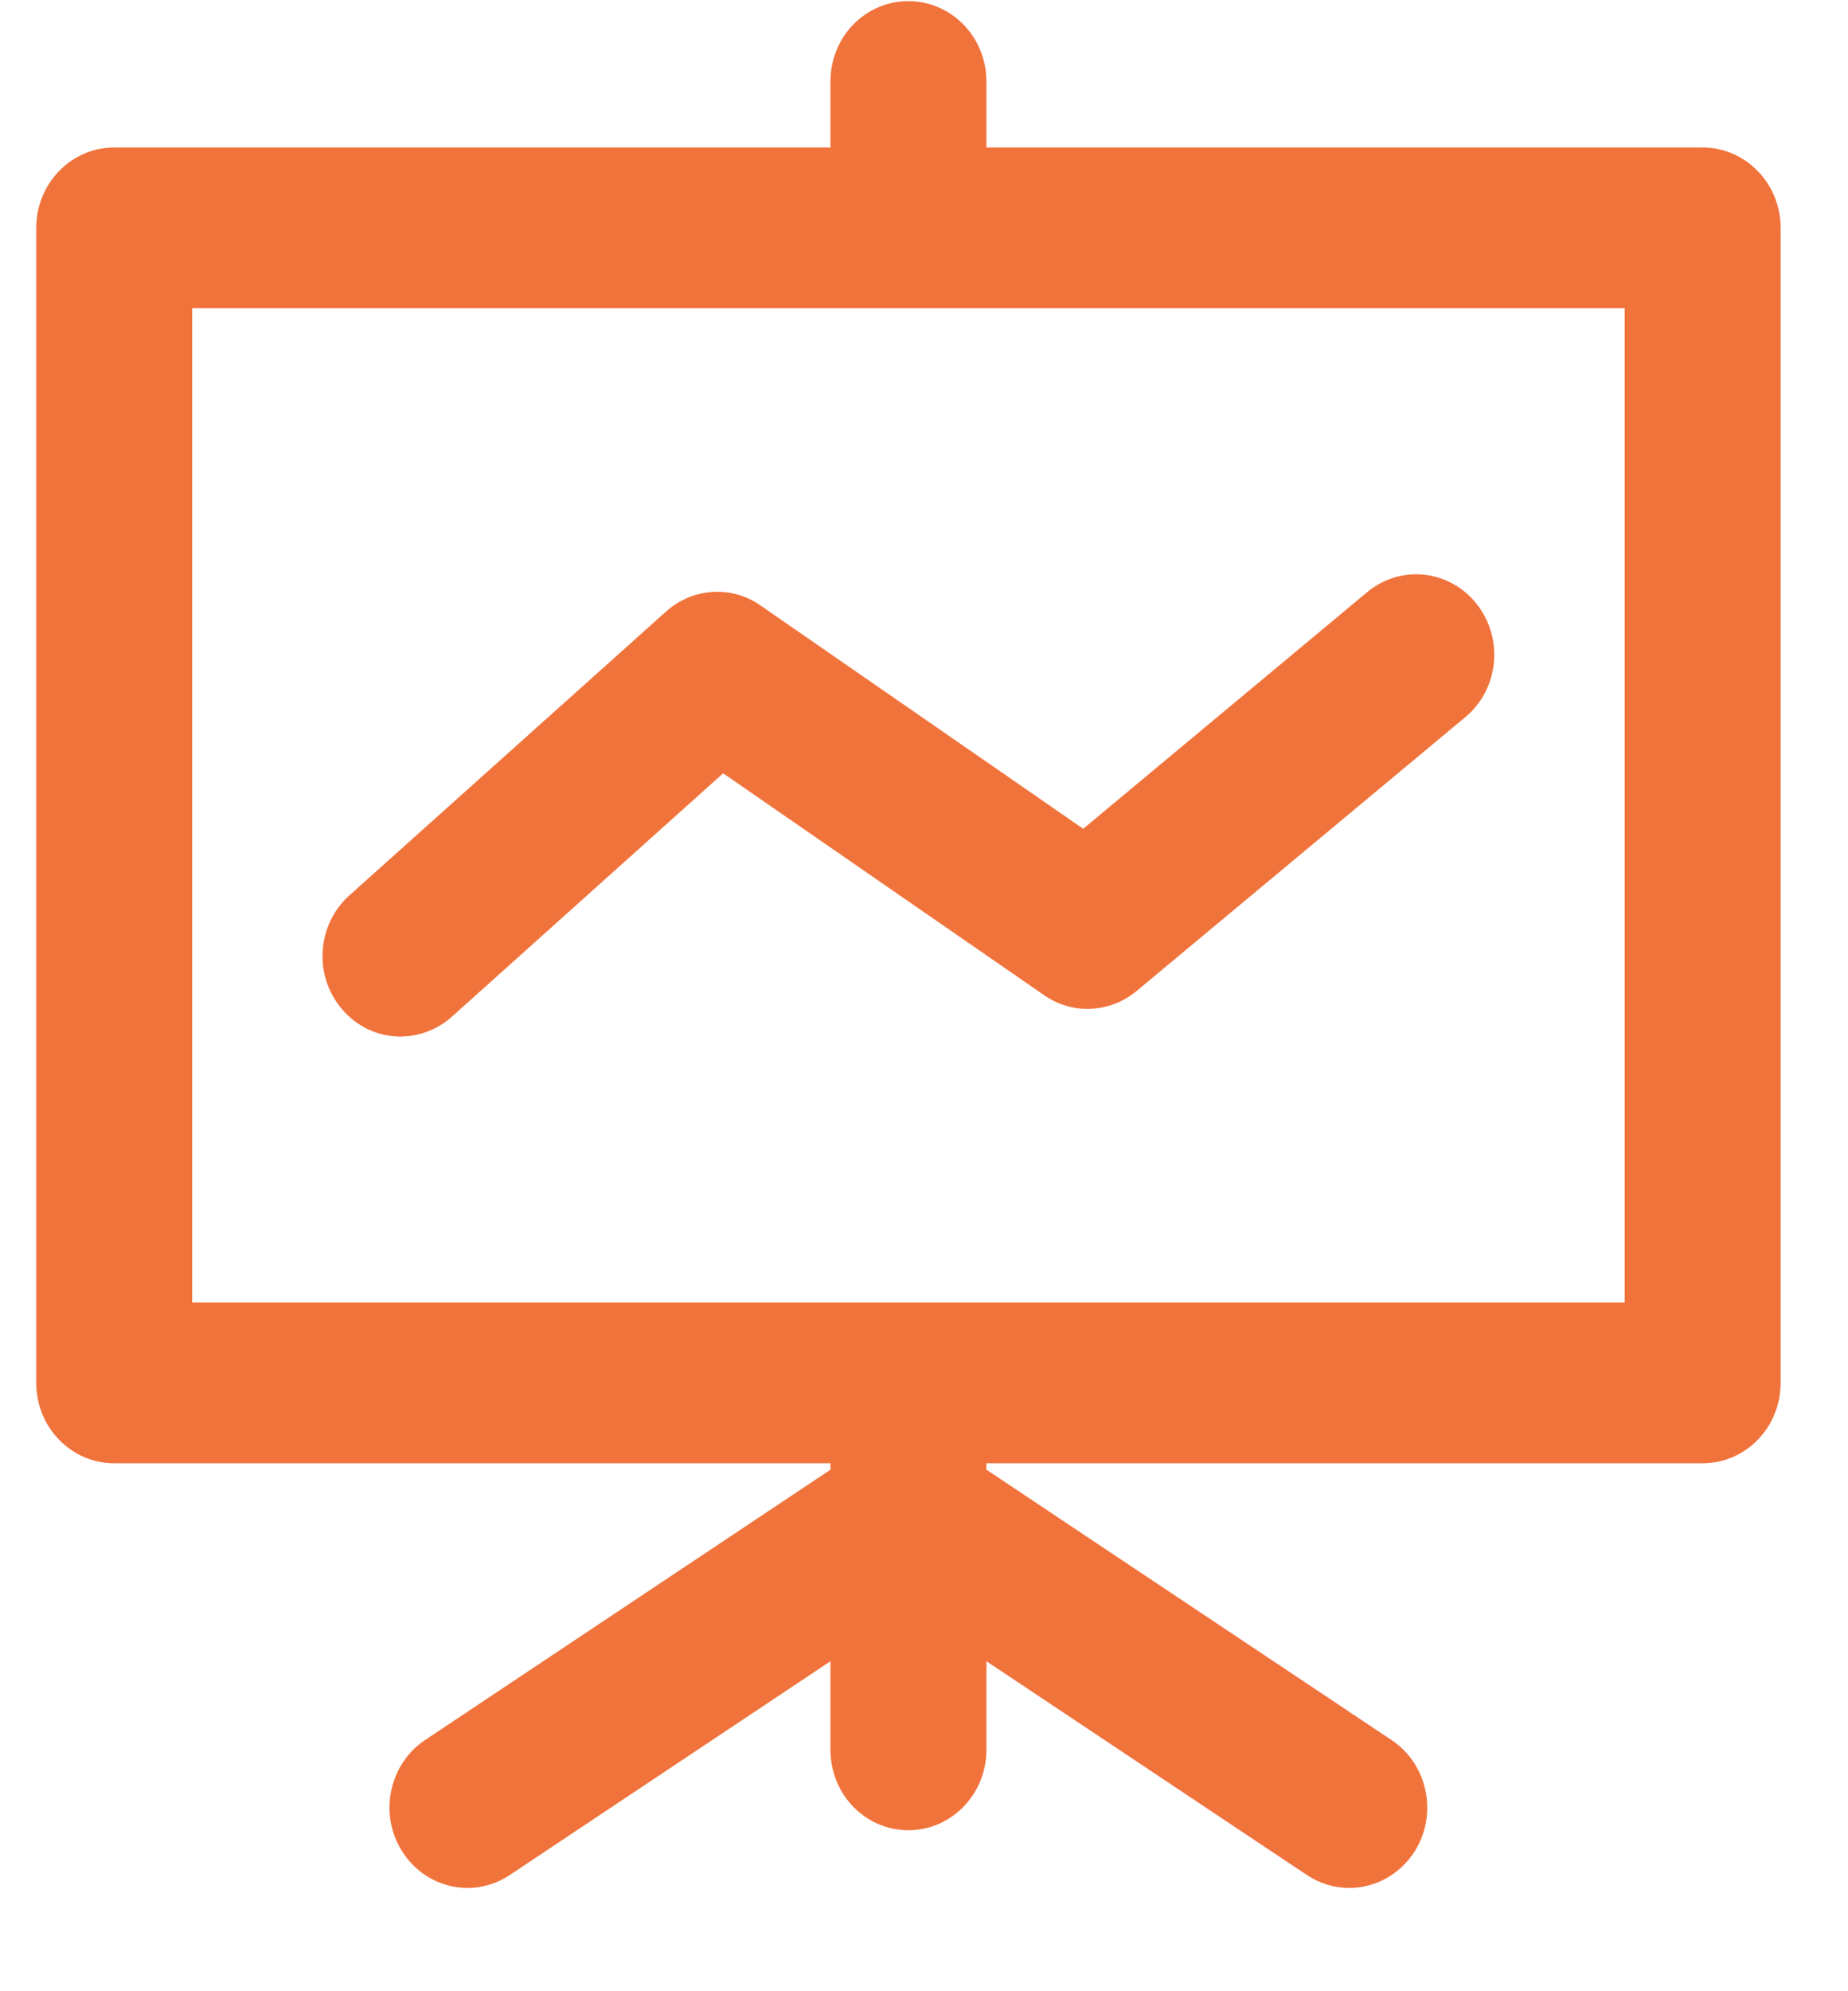 <svg width="13" height="14" viewBox="0 0 13 14" fill="none" xmlns="http://www.w3.org/2000/svg">
<path d="M1.352 9.158H11.429V2.167H1.352V9.158ZM11.977 1.037C12.28 1.037 12.526 1.29 12.526 1.602V9.723C12.526 10.036 12.28 10.288 11.977 10.288H6.939V10.333L9.789 12.234C10.044 12.403 10.116 12.754 9.953 13.015C9.847 13.182 9.671 13.274 9.492 13.274C9.386 13.274 9.282 13.242 9.194 13.183L6.939 11.68V12.303C6.939 12.615 6.693 12.868 6.39 12.868C6.086 12.868 5.842 12.615 5.842 12.303V11.68L3.586 13.183C3.498 13.242 3.394 13.274 3.289 13.274C3.109 13.274 2.932 13.182 2.828 13.015C2.663 12.754 2.737 12.403 2.99 12.234L5.842 10.333V10.288H0.803C0.501 10.288 0.255 10.036 0.255 9.723V1.602C0.255 1.29 0.501 1.037 0.803 1.037H5.842V0.573C5.842 0.26 6.086 0.008 6.39 0.008C6.693 0.008 6.939 0.26 6.939 0.573V1.037H11.977V1.037ZM4.685 4.3C4.872 4.132 5.147 4.114 5.35 4.257L7.62 5.827L9.618 4.163C9.854 3.967 10.198 4.005 10.389 4.248C10.58 4.491 10.544 4.846 10.308 5.042L7.995 6.968C7.807 7.124 7.542 7.135 7.345 6.997L5.087 5.437L3.177 7.15C3.078 7.238 2.95 7.287 2.817 7.288C2.664 7.288 2.512 7.222 2.404 7.093C2.204 6.858 2.229 6.501 2.457 6.296L4.685 4.3Z" fill="#F1733C"/>
</svg>

